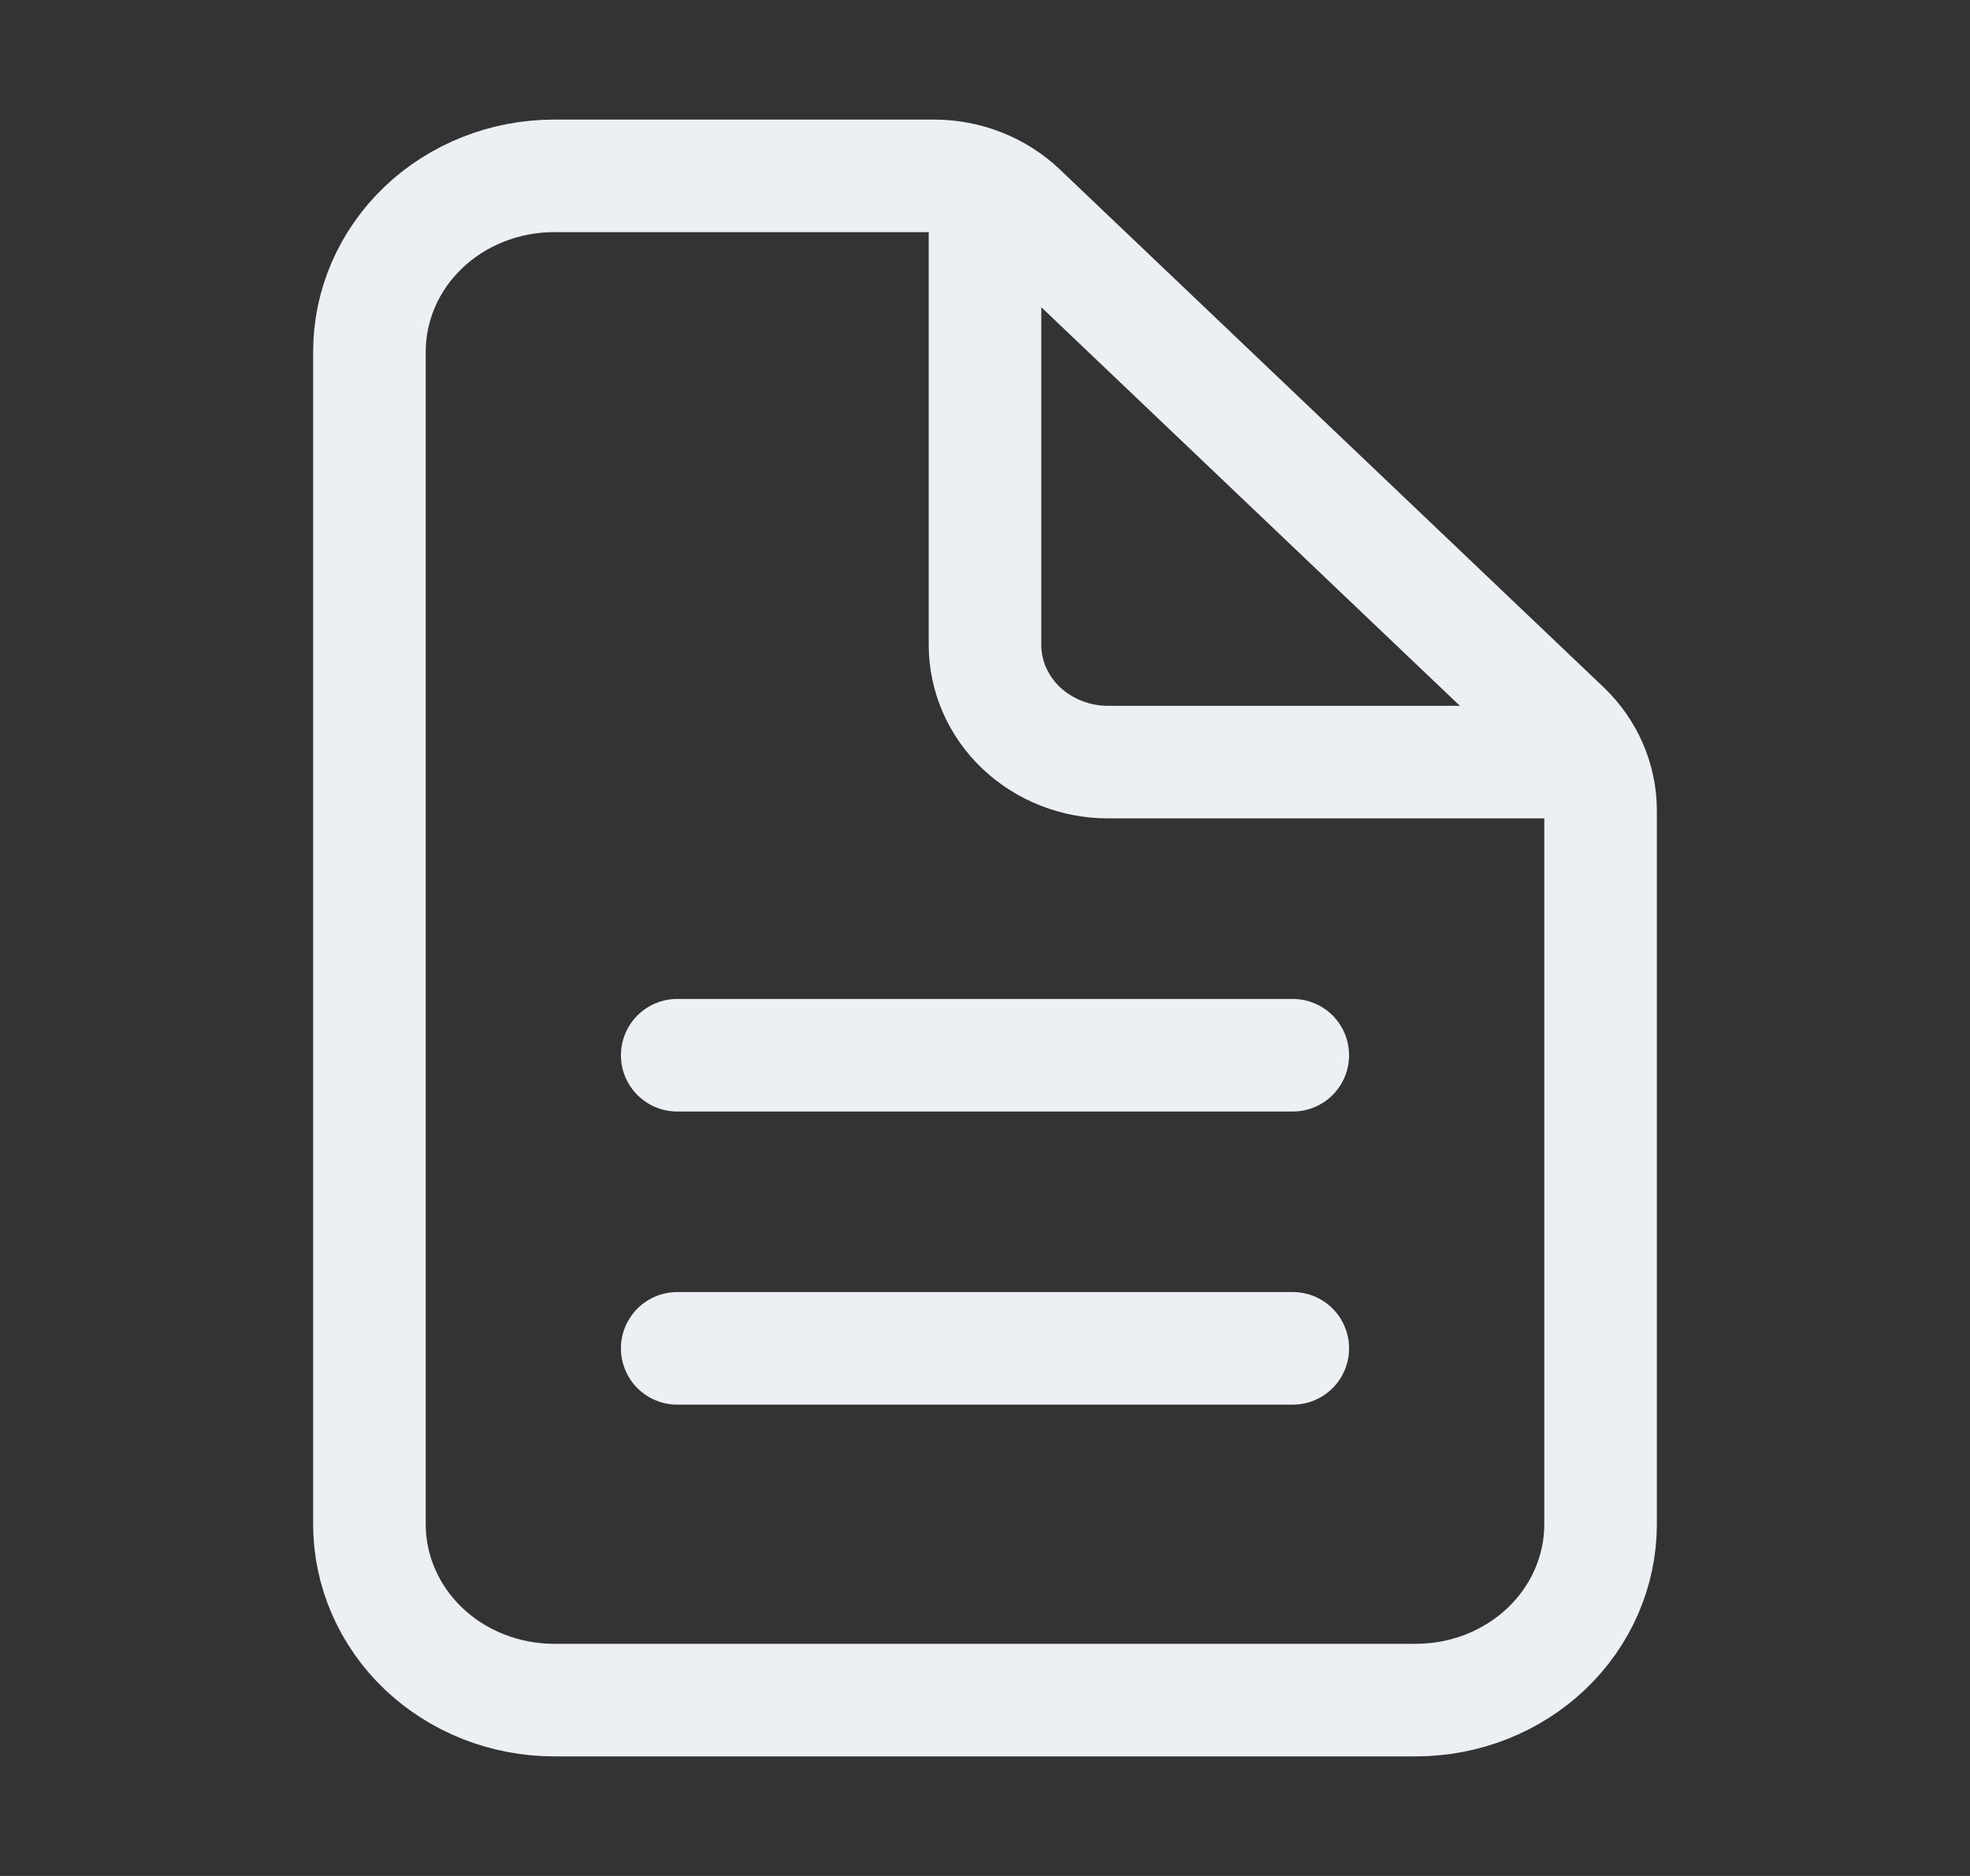 <svg width="21" height="20" viewBox="0 0 21 20" fill="none" xmlns="http://www.w3.org/2000/svg">
<rect x="0" y="0" width="21" height="20" fill="#333333" stroke="none"/>
<path d="M17.062 8.643V16.25C17.062 16.747 16.855 17.224 16.486 17.576C16.117 17.927 15.616 18.125 15.094 18.125H5.906C5.384 18.125 4.883 17.927 4.514 17.576C4.145 17.224 3.938 16.747 3.938 16.25V3.75C3.938 3.253 4.145 2.776 4.514 2.424C4.883 2.073 5.384 1.875 5.906 1.875H9.957C10.305 1.875 10.638 2.007 10.884 2.241L16.678 7.759C16.924 7.993 17.062 8.311 17.062 8.643Z" stroke="#ECEFF4" stroke-width="1.2" stroke-linejoin="round"/>
<path d="M10.5 2.188V6.875C10.5 7.207 10.638 7.524 10.884 7.759C11.131 7.993 11.464 8.125 11.812 8.125H16.734M7.219 11.25H13.781M7.219 14.375H13.781" stroke="#ECEFF4" stroke-width="1.2" stroke-linecap="round" stroke-linejoin="round"/>
</svg>
